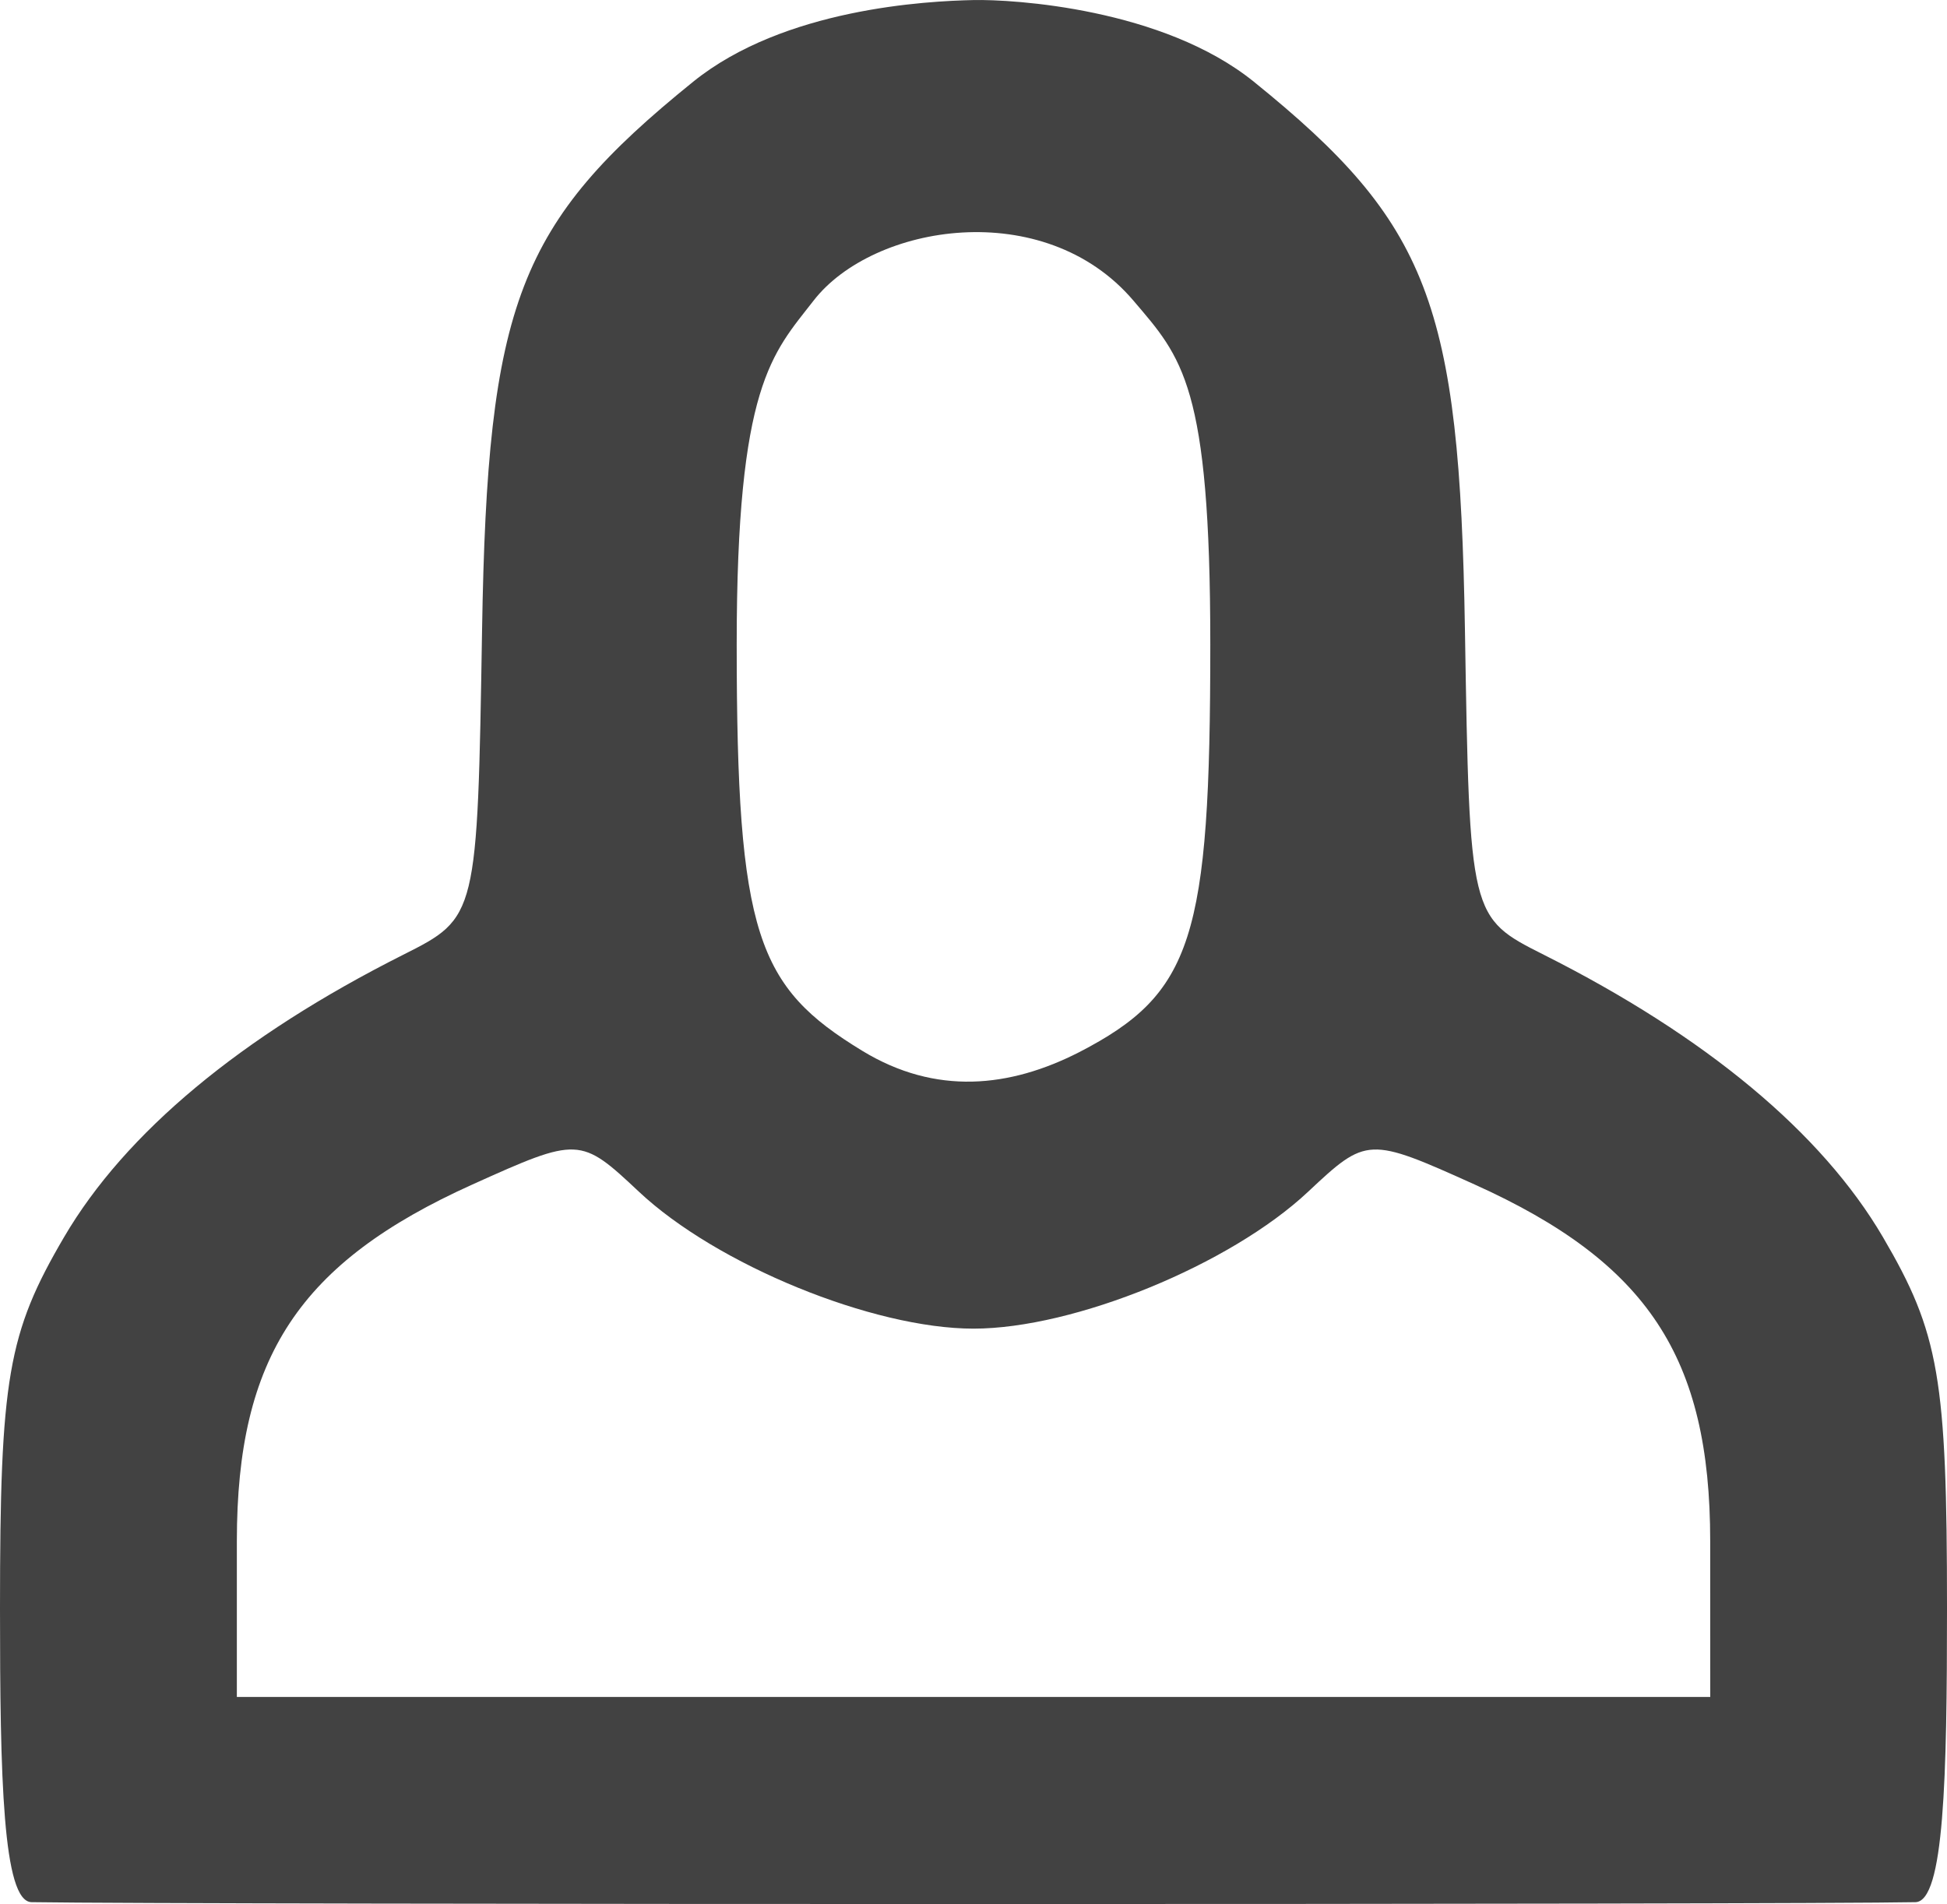 <?xml version="1.0" encoding="UTF-8" standalone="no"?>
<svg
   xmlns:dc="http://purl.org/dc/elements/1.1/"
   xmlns:cc="http://creativecommons.org/ns#"
   xmlns:rdf="http://www.w3.org/1999/02/22-rdf-syntax-ns#"
   xmlns:svg="http://www.w3.org/2000/svg"
   xmlns="http://www.w3.org/2000/svg"
   version="1.1"
   id="svg2"
   viewBox="0 0 74 72.373"
   height="20.425mm"
   width="20.884mm">
  <defs
     id="defs4" />
  <g
     transform="translate(-402.173,-330.545)"
     style="display:inline"
     id="layer2">
    <path
       id="path4229"
       d="m 403.373,402.847 c -1.093,-0.017 -1.2,-4.747 -1.2,-11.162 0,-8.753 0.296,-10.467 2.437,-14.12 2.322,-3.963 6.723,-7.627 12.885,-10.728 2.818,-1.418 2.822,-1.434 3,-12.355 0.203,-12.418 1.372,-15.454 8.021,-20.829 3.458,-2.795 8.9,-3.069 10.657,-3.106 1.503,-0.032 7.199,0.311 10.657,3.106 6.649,5.374 7.819,8.411 8.021,20.829 0.178,10.921 0.182,10.936 3,12.355 6.162,3.102 10.562,6.765 12.885,10.728 2.141,3.653 2.437,5.367 2.437,14.12 0,6.415 -0.107,11.139 -1.2,11.162 -4.47,0.095 -65.63,0.095 -71.6,0 z m 63.8,-13.723 c 0,-6.992 -2.376,-10.59 -8.953,-13.556 -4.031,-1.818 -4.105,-1.814 -6.326,0.272 -2.955,2.777 -8.893,5.207 -12.72,5.207 -3.827,0 -9.765,-2.43 -12.72,-5.207 -2.221,-2.087 -2.296,-2.09 -6.326,-0.272 -6.577,2.966 -8.953,6.563 -8.953,13.556 l 0,5.923 28,0 28,0 z m -23.98,-18.587 c 4.31,-2.229 4.98,-4.313 4.98,-15.501 0,-9.877 -1.073,-10.892 -2.923,-13.066 -3.392,-3.985 -9.892,-2.914 -12.154,0 -1.573,2.026 -2.923,3.189 -2.923,13.066 0,11.065 0.783,13.021 4.775,15.452 2.797,1.703 5.606,1.398 8.245,0.049 z"
       style="fill:#424242" />
  </g>
</svg>
